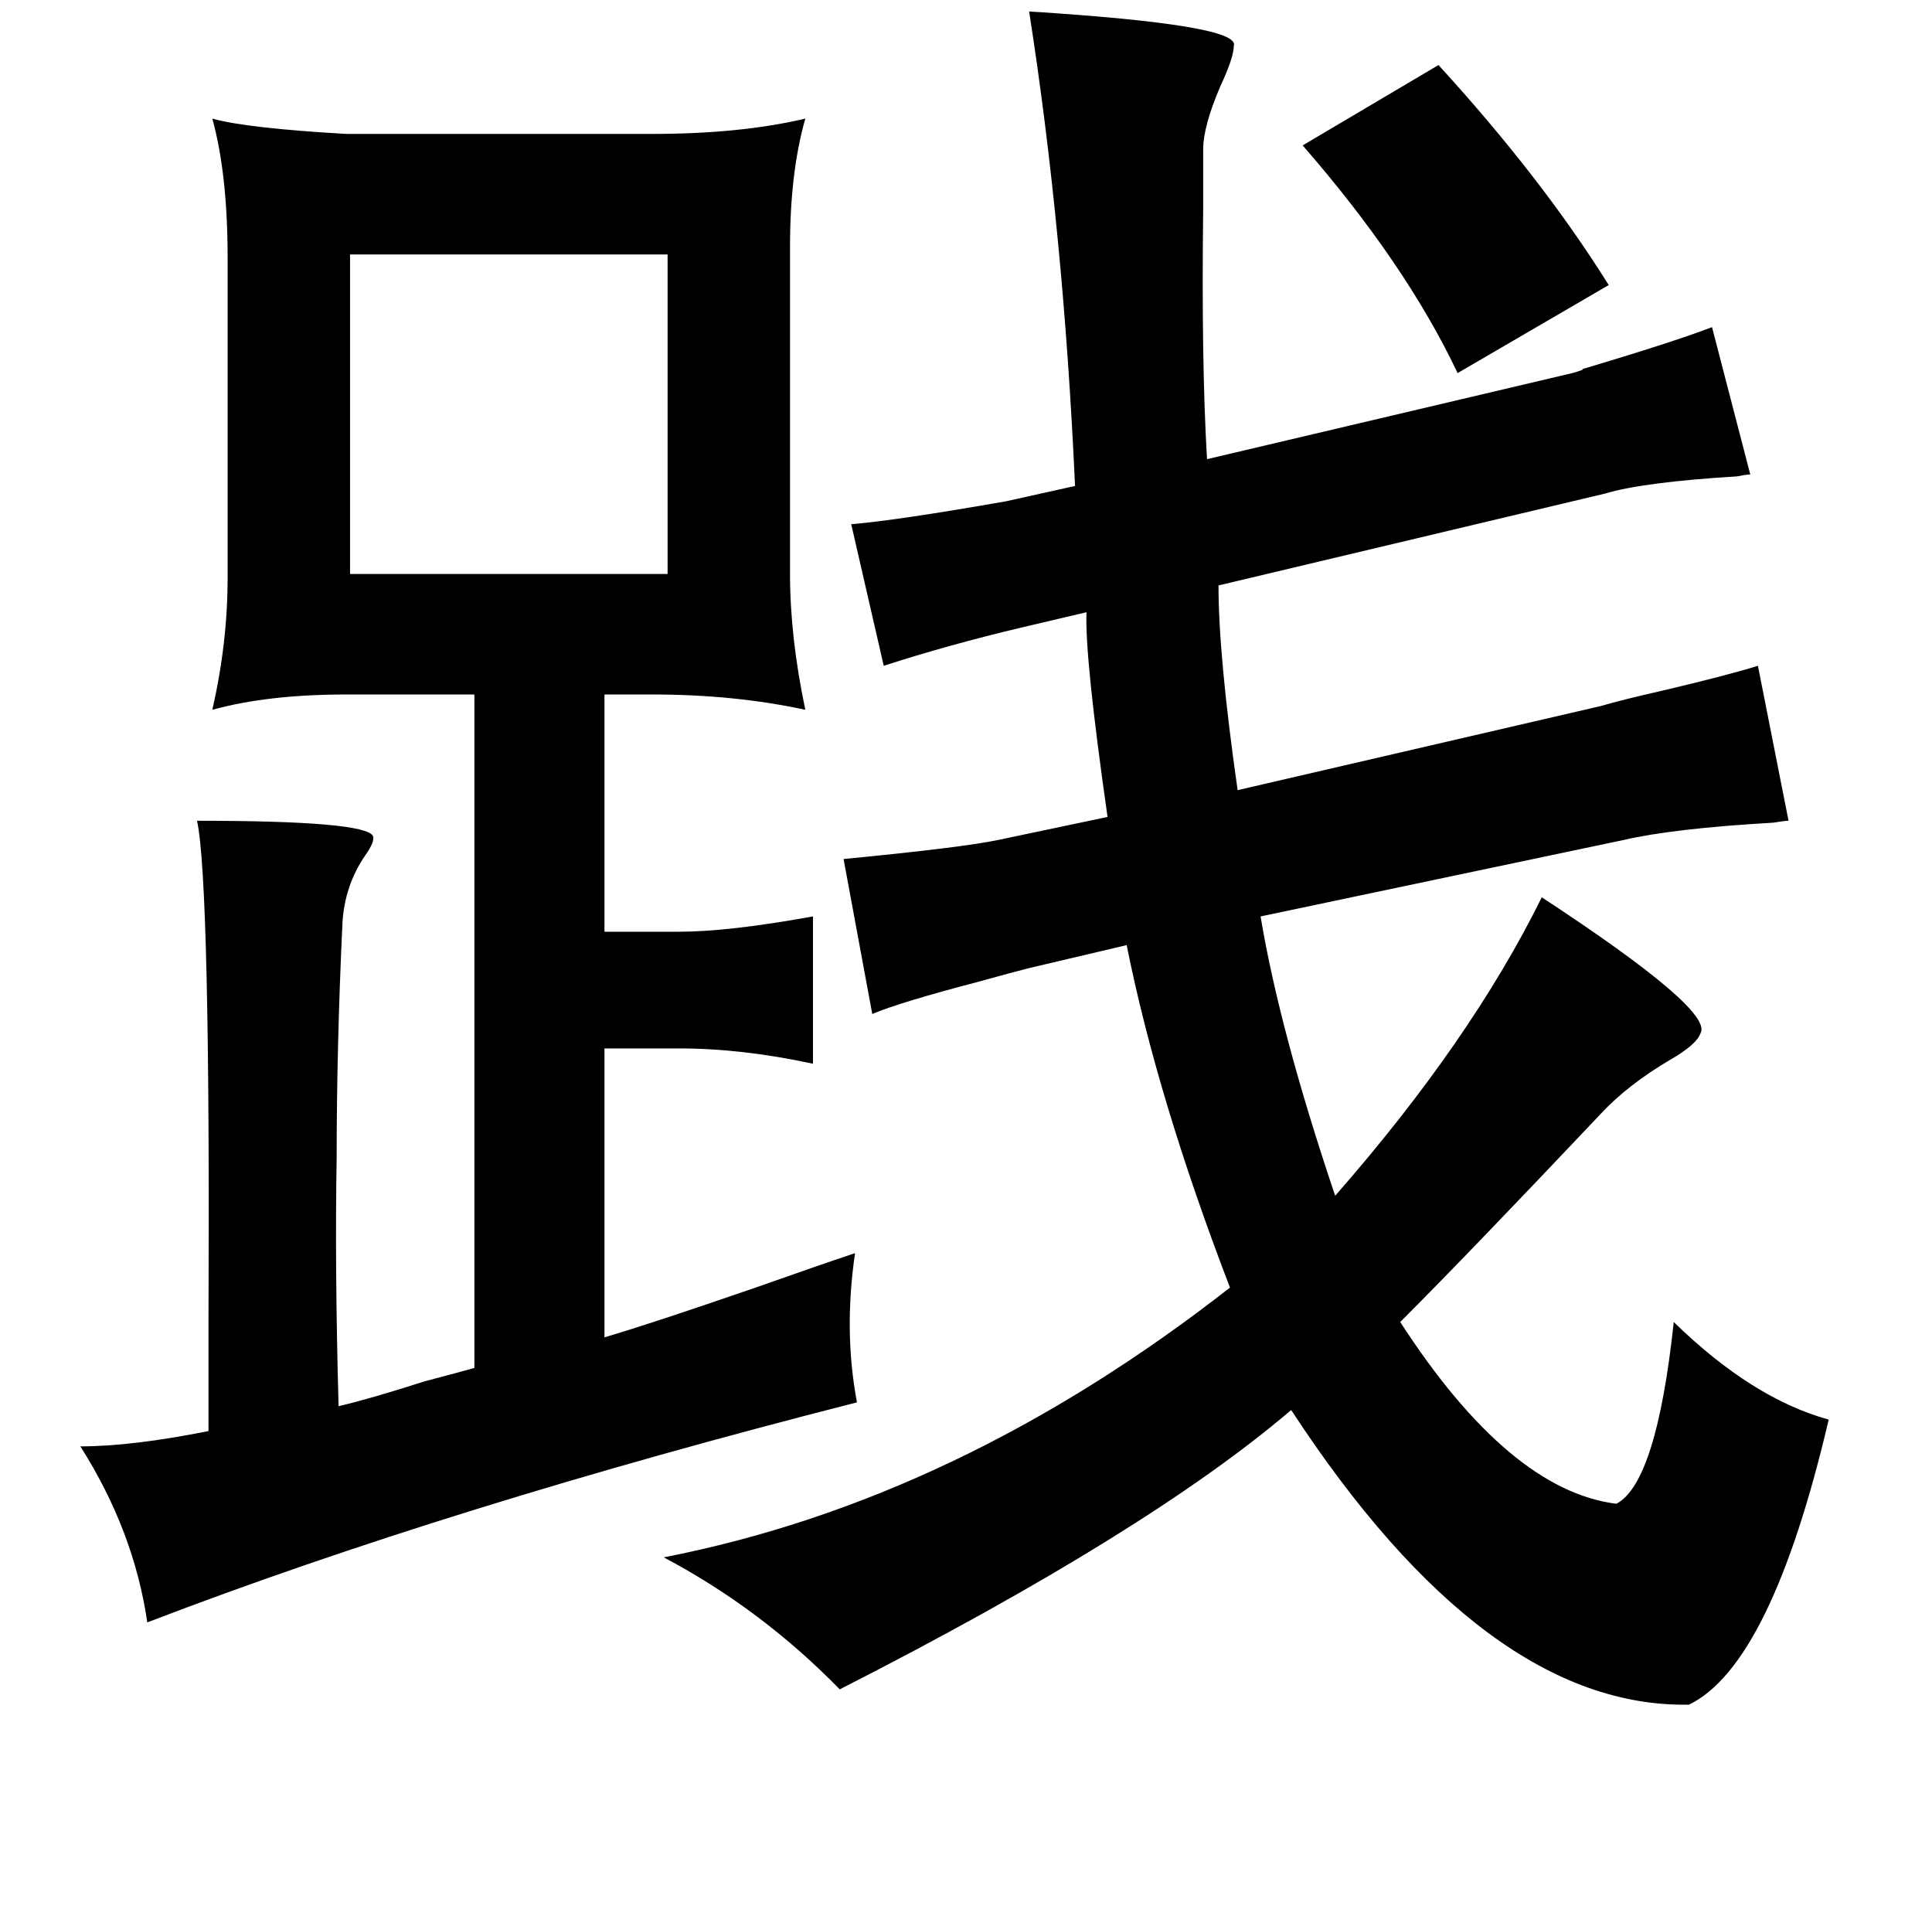 <?xml version="1.0" standalone="no"?>
<!DOCTYPE svg PUBLIC "-//W3C//DTD SVG 1.1//EN" "http://www.w3.org/Graphics/SVG/1.1/DTD/svg11.dtd" >
<svg xmlns="http://www.w3.org/2000/svg" xmlns:xlink="http://www.w3.org/1999/xlink" version="1.1" viewBox="-10 0 1010 1000">
   <path fill="currentColor"
d="M528 6q111 7 107 18q0 6 -7 21q-9 21 -9 33v31q-1 80 2 131l191 -45q7 -2 5 -2q47 -14 68 -22l20 77q-2 0 -7 1q-49 3 -69 9l-202 48q0 37 10 107l190 -44q10 -3 32 -8q34 -8 50 -13l16 81q-2 0 -8 1q-52 3 -78 9l-190 40q10 60 39 146q71 -81 108 -156q90 59 83 71
q-2 6 -16 14q-22 13 -36 28q-69 73 -105 109q57 88 113 95q21 -11 30 -95q41 40 81 51q-30 128 -73 149q-106 2 -208 -154q-75 64 -236 146q-41 -42 -92 -69q154 -30 296 -141q-38 -99 -54 -179l-51 12q-8 2 -26 7q-42 11 -56 17l-15 -81q62 -6 81 -10l57 -12
q-12 -84 -11 -107l-34 8q-38 9 -72 20l-17 -74q24 -2 81 -12l36 -8q-6 -133 -24 -248zM742 34q54 59 89 115l-79 46q-27 -57 -81 -119zM173 133v167h166v-167h-166zM101 62q18 5 70 8h160q46 0 80 -8q-8 28 -8 67v171q0 33 8 71q-37 -8 -80 -8h-25v124h39q26 0 70 -8v77
q-37 -8 -70 -8h-39v151q24 -7 79 -26q34 -12 52 -18q-6 41 1 78q-212 54 -371 115q-7 -48 -35 -92q27 0 67 -8v-58q1 -229 -6 -261q88 0 92 8q1 3 -4 10q-11 16 -12 36q-3 64 -3 122q-1 57 1 130q17 -4 45 -13q19 -5 26 -7v-352h-67q-41 0 -70 8q8 -35 8 -69v-167
q0 -44 -8 -73z" />
</svg>
